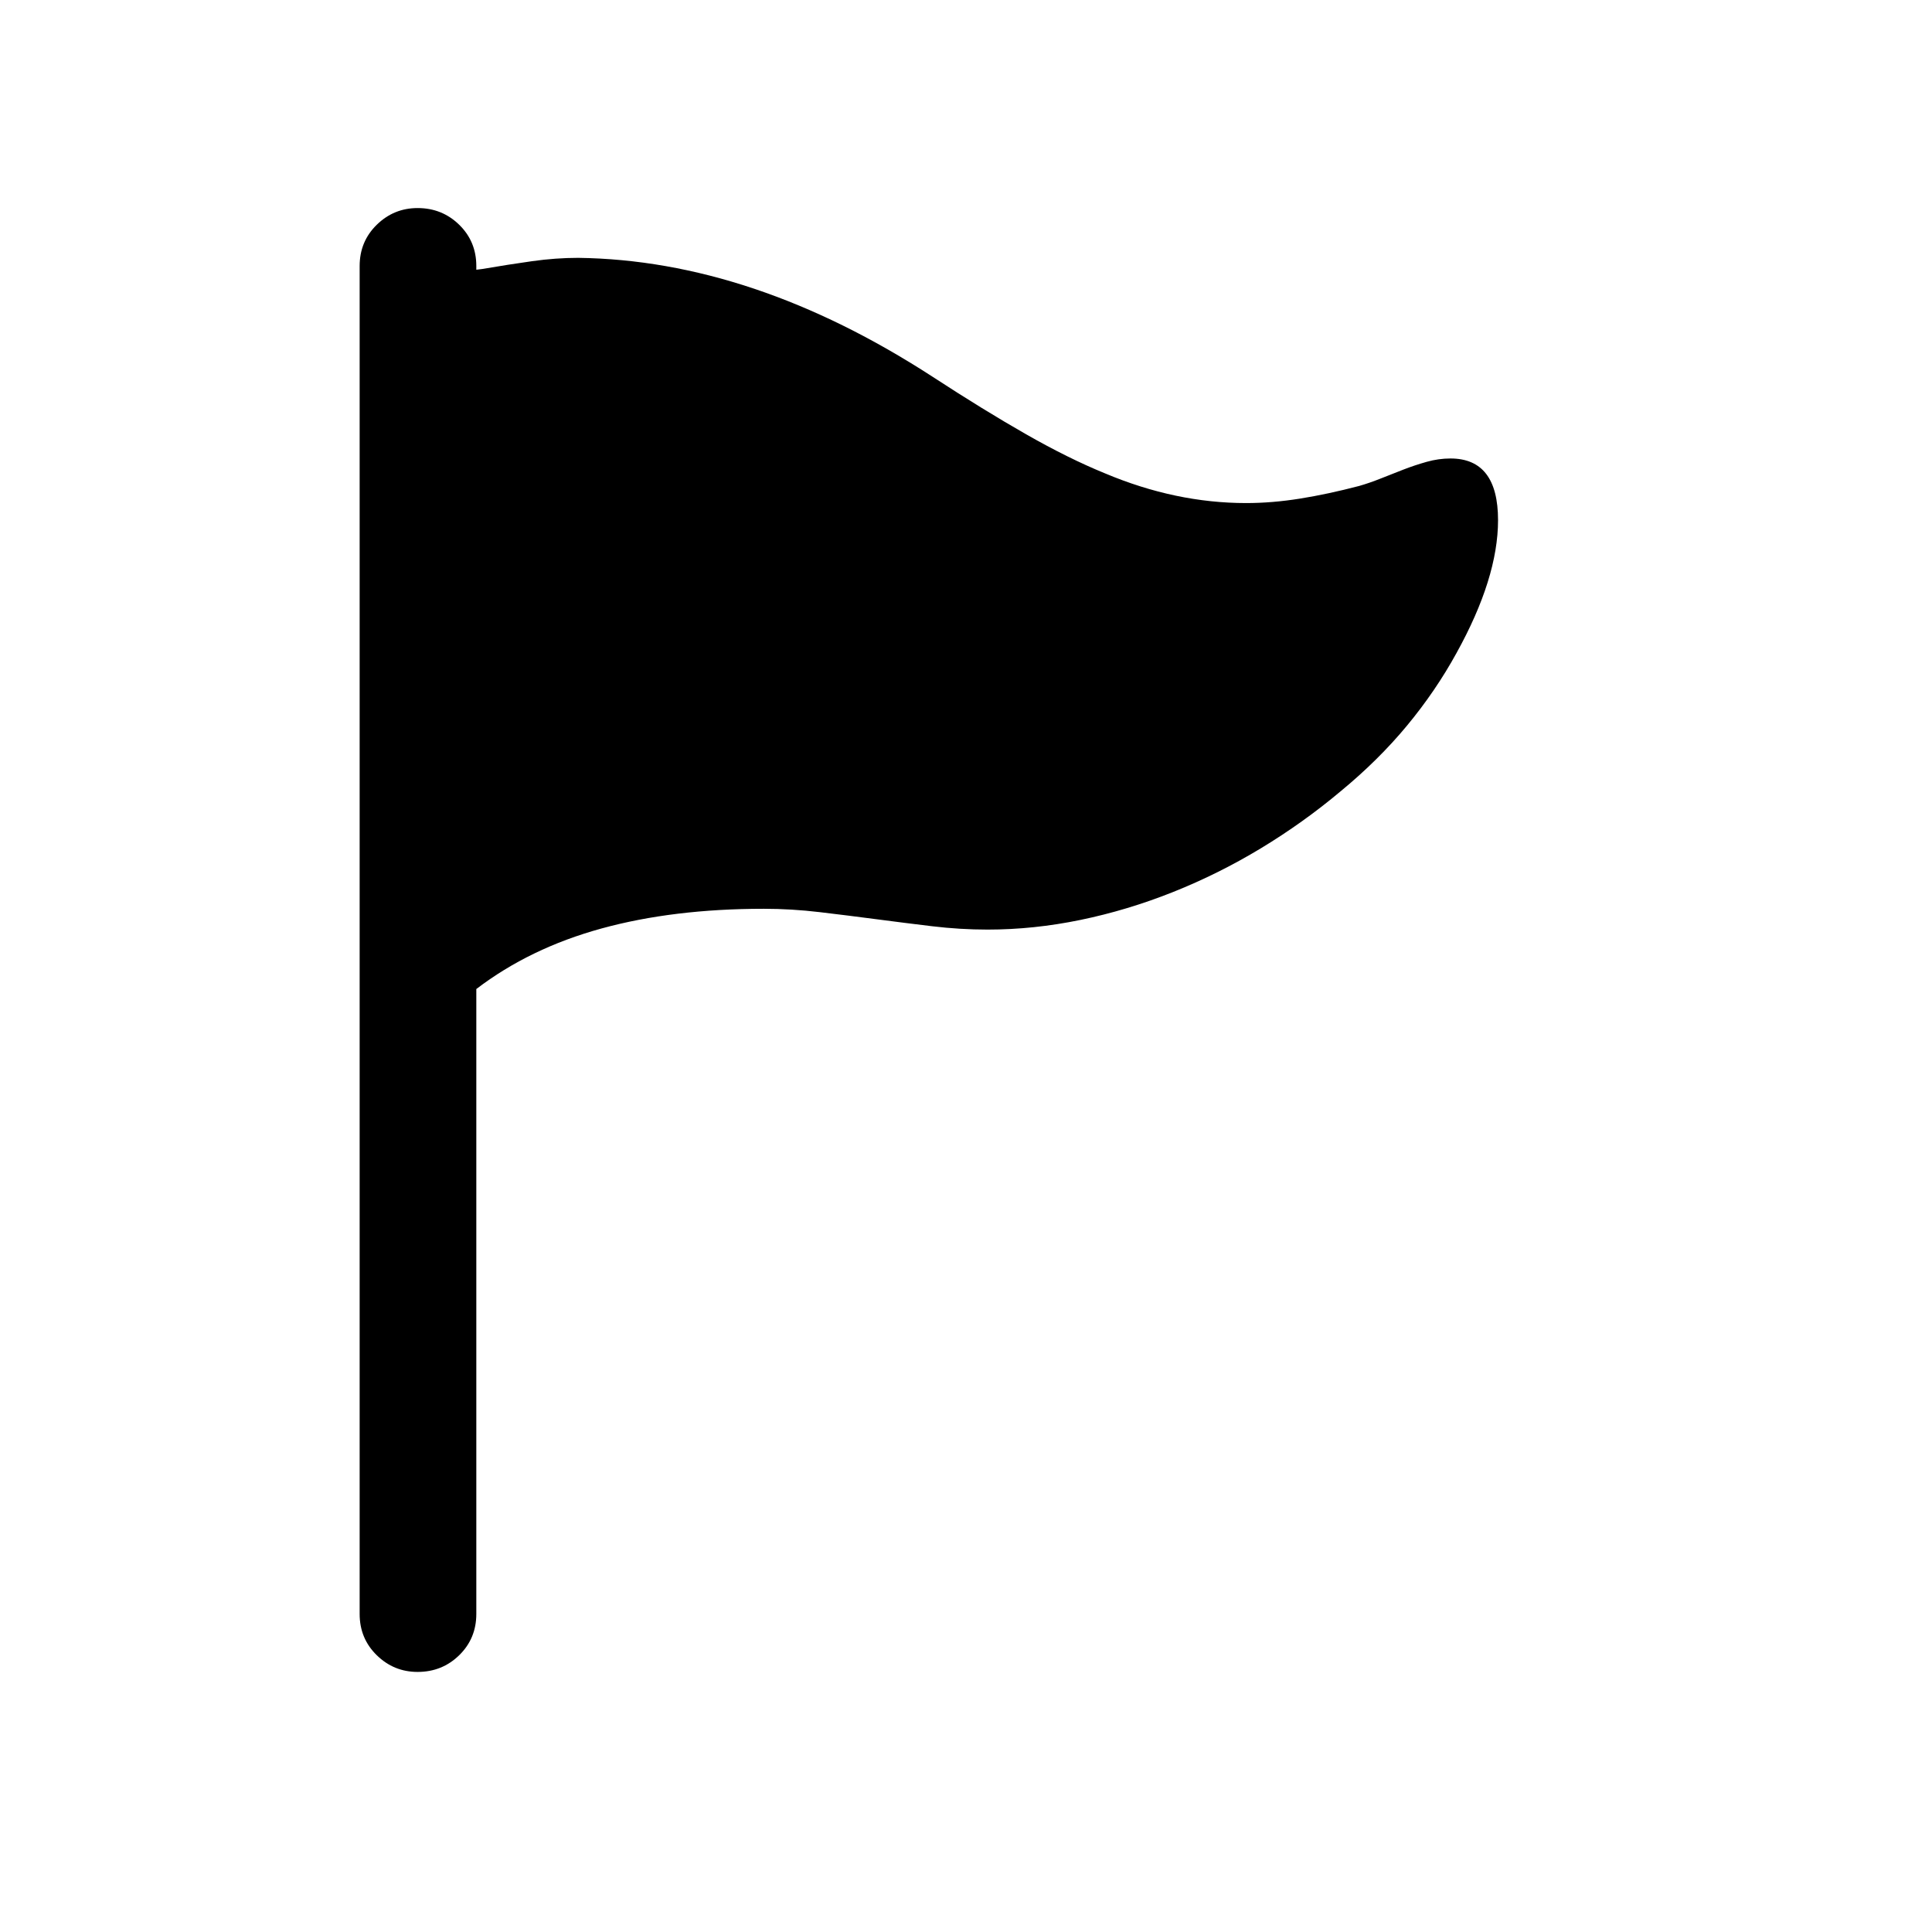 <svg xmlns="http://www.w3.org/2000/svg"
    viewBox="0 0 2600 2600">
  <!--
Digitized data copyright © 2011, Google Corporation.
Android is a trademark of Google and may be registered in certain jurisdictions.
Licensed under the Apache License, Version 2.0
http://www.apache.org/licenses/LICENSE-2.0
  -->
<path d="M1952 617L1952 617Q2016 617 2016 700L2016 700Q2016 778 1960 879L1960 879Q1932 930 1893.5 976.5 1855 1023 1804 1065L1804 1065Q1754 1107 1697 1141.5 1640 1176 1578.5 1200.5 1517 1225 1454 1238 1391 1251 1329 1251L1329 1251Q1292 1251 1254.5 1246.5 1217 1242 1179 1237 1141 1232 1103 1227.5 1065 1223 1028 1223L1028 1223Q906 1223 809.5 1249.5 713 1276 641 1331L641 1331 641 2172Q641 2205 618 2227.5 595 2250 562 2250L562 2250Q530 2250 507 2227.5 484 2205 484 2172L484 2172 484 358Q484 325 507 302.5 530 280 562 280L562 280Q595 280 618 302.5 641 325 641 358L641 358 641 363 649 362Q684 356 716 351.5 748 347 778 347L778 347Q1013 350 1255 507L1255 507Q1324 552 1381 584.5 1438 617 1487 637L1487 637Q1582 677 1677 677L1677 677Q1712 677 1749.5 671 1787 665 1829 654L1829 654Q1843 650 1858 644 1873 638 1888.5 632 1904 626 1920 621.5 1936 617 1952 617Z"/>
</svg>